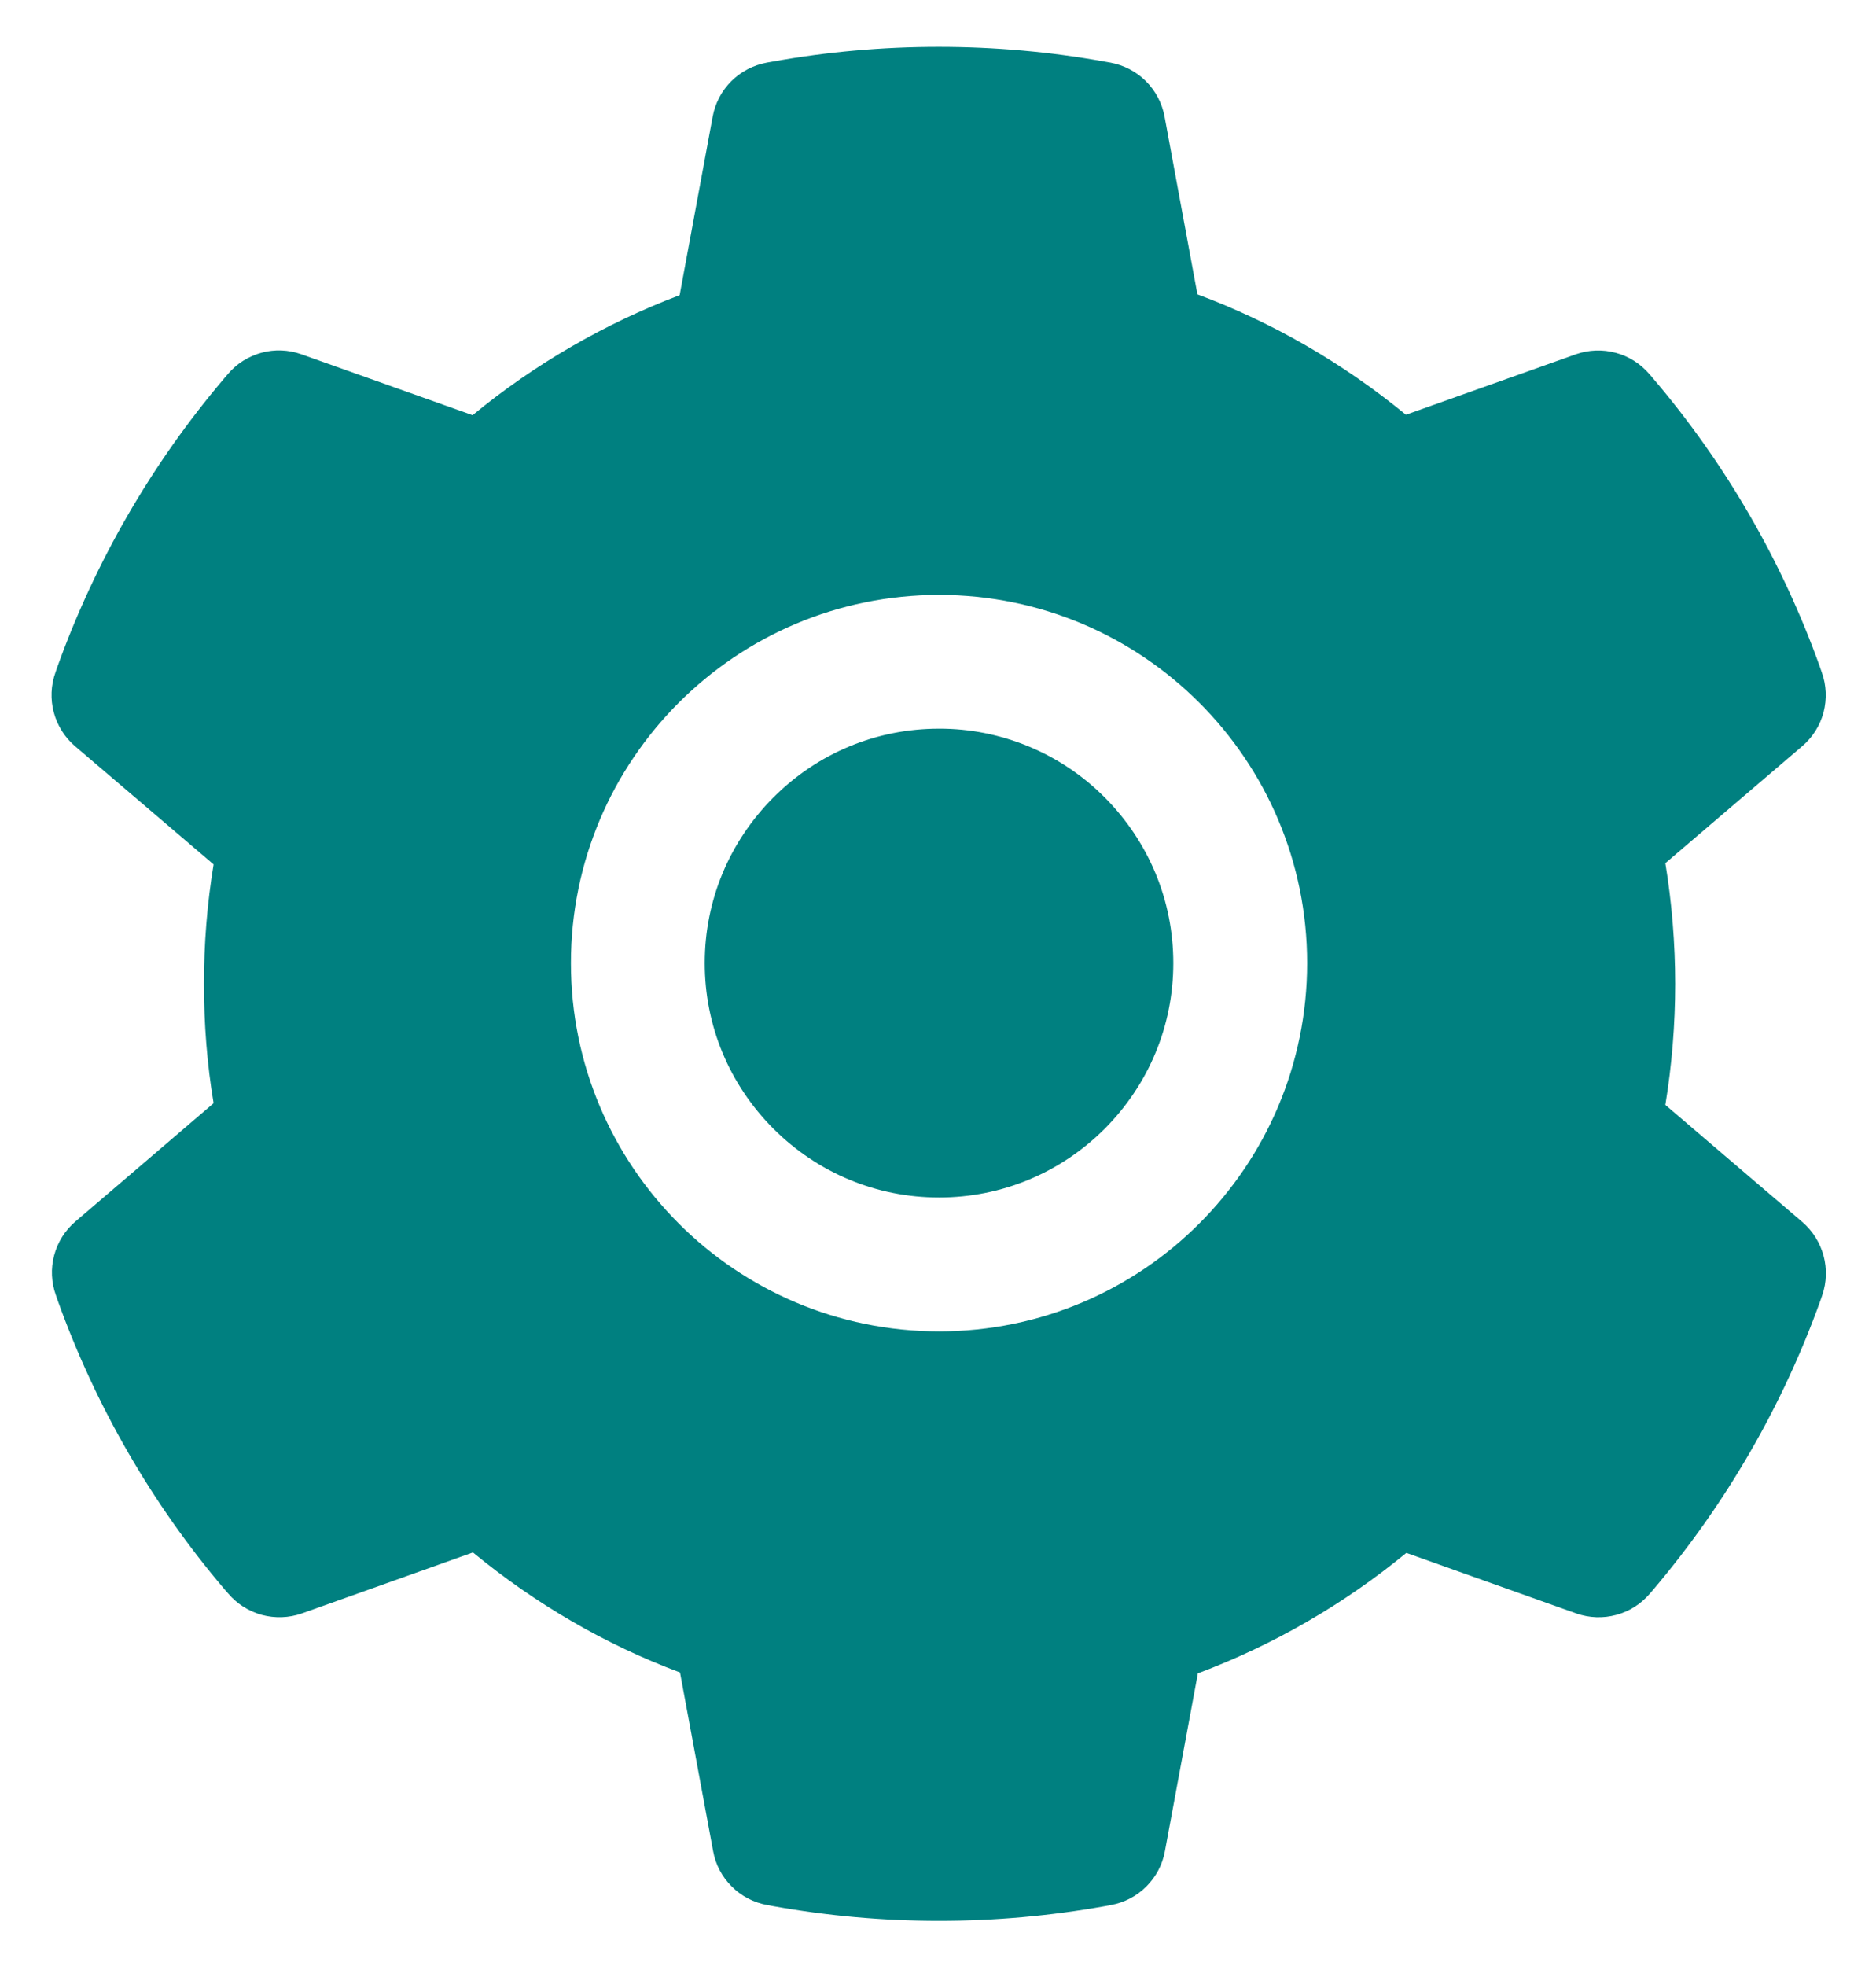 <svg width="21" height="22" viewBox="0 0 21 22" fill="none" xmlns="http://www.w3.org/2000/svg">
<path d="M10.512 8.154C9.811 8.154 9.155 8.426 8.658 8.923C8.163 9.42 7.889 10.076 7.889 10.777C7.889 11.478 8.163 12.134 8.658 12.631C9.155 13.126 9.811 13.4 10.512 13.4C11.212 13.4 11.869 13.126 12.366 12.631C12.86 12.134 13.134 11.478 13.134 10.777C13.134 10.076 12.86 9.42 12.366 8.923C12.123 8.679 11.834 8.485 11.516 8.353C11.197 8.221 10.856 8.153 10.512 8.154ZM20.175 13.674L18.642 12.364C18.715 11.919 18.752 11.464 18.752 11.011C18.752 10.559 18.715 10.102 18.642 9.659L20.175 8.349C20.291 8.25 20.374 8.118 20.413 7.971C20.451 7.823 20.445 7.667 20.393 7.524L20.372 7.463C19.95 6.283 19.318 5.19 18.506 4.236L18.464 4.187C18.365 4.071 18.234 3.987 18.087 3.948C17.94 3.908 17.785 3.914 17.641 3.964L15.738 4.641C15.035 4.065 14.252 3.61 13.404 3.294L13.036 1.304C13.008 1.154 12.935 1.016 12.827 0.908C12.719 0.801 12.581 0.729 12.431 0.701L12.368 0.69C11.149 0.469 9.865 0.469 8.646 0.69L8.583 0.701C8.433 0.729 8.295 0.801 8.187 0.908C8.078 1.016 8.006 1.154 7.978 1.304L7.608 3.303C6.767 3.622 5.984 4.075 5.29 4.646L3.373 3.964C3.229 3.913 3.073 3.907 2.927 3.947C2.78 3.987 2.648 4.07 2.55 4.187L2.508 4.236C1.697 5.191 1.066 6.284 0.642 7.463L0.621 7.524C0.516 7.817 0.602 8.145 0.839 8.349L2.391 9.673C2.318 10.114 2.283 10.564 2.283 11.009C2.283 11.459 2.318 11.909 2.391 12.345L0.844 13.669C0.728 13.768 0.645 13.9 0.606 14.048C0.567 14.195 0.574 14.351 0.626 14.494L0.647 14.555C1.071 15.734 1.697 16.824 2.512 17.783L2.555 17.832C2.653 17.948 2.785 18.031 2.931 18.071C3.078 18.11 3.234 18.105 3.377 18.055L5.294 17.372C5.993 17.947 6.771 18.401 7.612 18.715L7.983 20.715C8.01 20.865 8.083 21.003 8.191 21.11C8.299 21.218 8.437 21.29 8.587 21.317L8.651 21.329C9.881 21.55 11.142 21.55 12.373 21.329L12.436 21.317C12.586 21.29 12.724 21.218 12.832 21.11C12.94 21.003 13.013 20.865 13.04 20.715L13.409 18.725C14.257 18.406 15.04 17.954 15.743 17.377L17.646 18.055C17.79 18.105 17.945 18.111 18.092 18.071C18.239 18.032 18.37 17.948 18.469 17.832L18.511 17.783C19.326 16.819 19.952 15.734 20.377 14.555L20.398 14.494C20.498 14.204 20.412 13.878 20.175 13.674ZM10.512 14.898C8.236 14.898 6.391 13.053 6.391 10.777C6.391 8.501 8.236 6.657 10.512 6.657C12.787 6.657 14.632 8.501 14.632 10.777C14.632 13.053 12.787 14.898 10.512 14.898Z" fill="#008080"/>
</svg>
